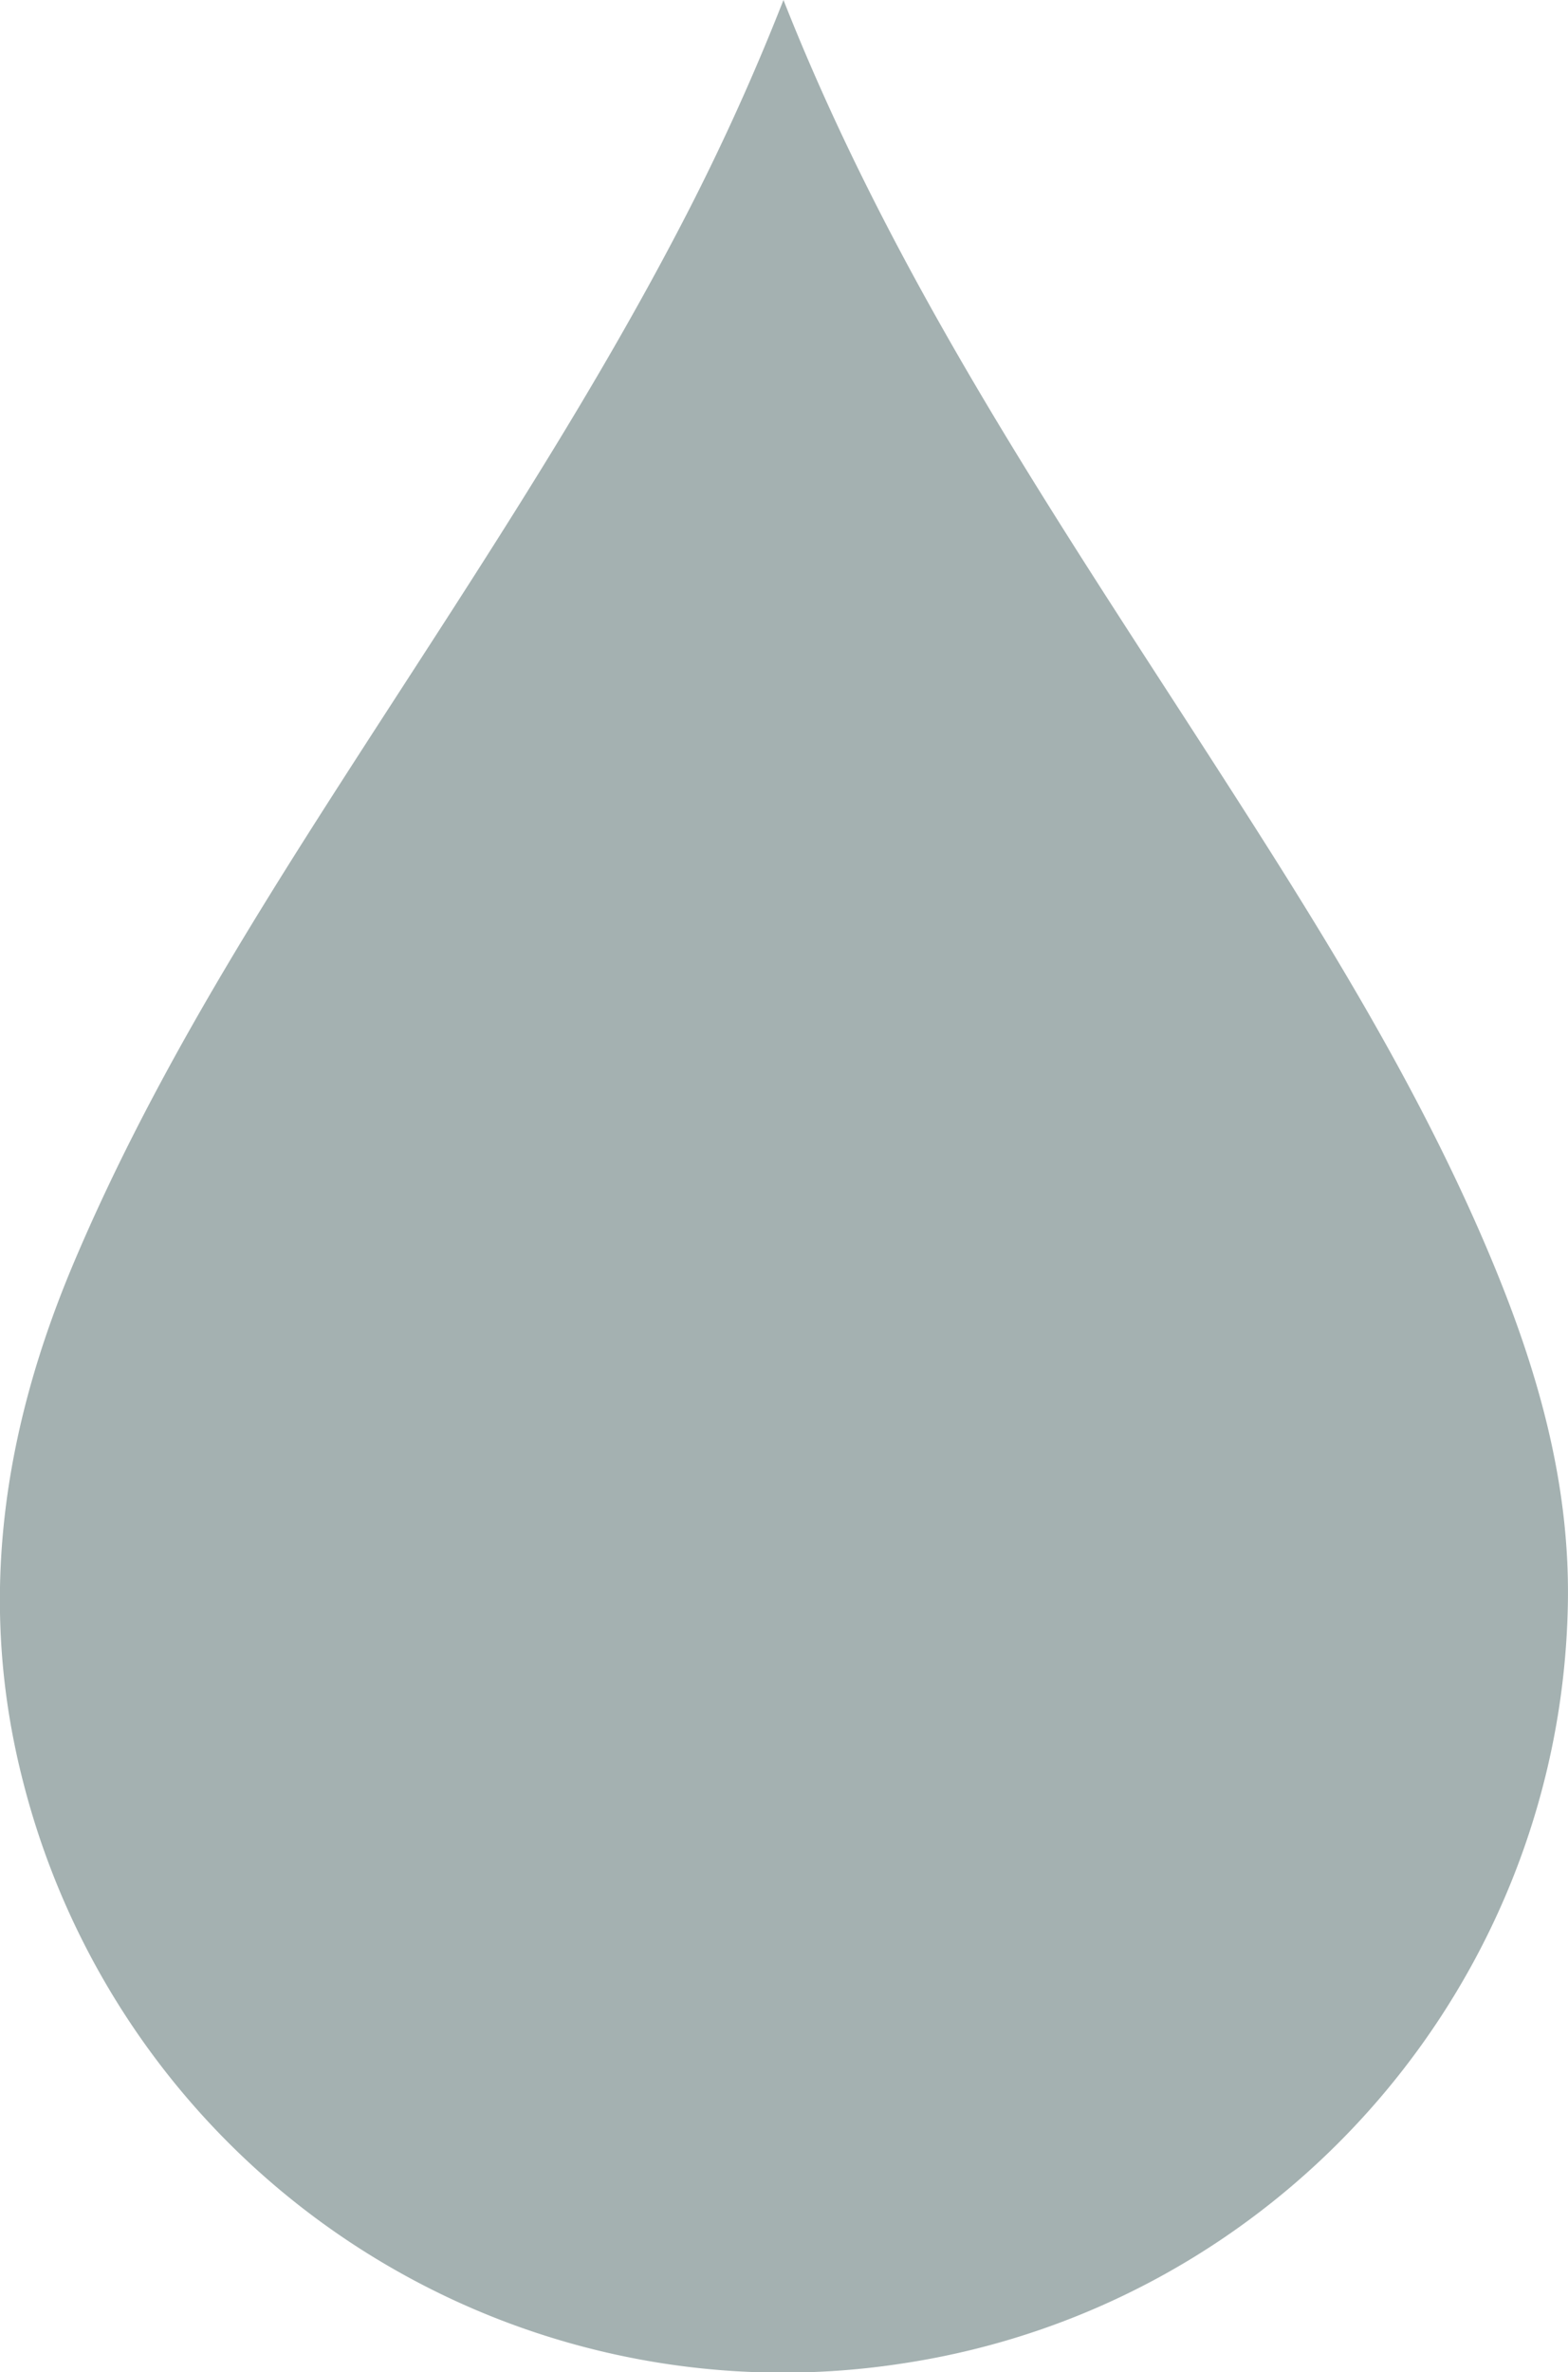 <svg id="Layer_1" data-name="Layer 1" xmlns="http://www.w3.org/2000/svg" viewBox="0 0 338.63 511.94"><defs><style>.cls-1{fill:#a4b1b1;}</style></defs><title>dropblue</title><path class="cls-1" d="M362.31,366c-1.21,82.34-62.18,152.2-143.65,164.47a169.34,169.34,0,0,1-190-125.64c-10-38.9-4.27-76,11.15-112.29,15.57-36.69,36.4-70.41,57.86-103.79,25.82-40.16,52.54-79.76,74.44-122.3a499.57,499.57,0,0,0,20.79-46c23.85,60.48,59.28,112.41,93.26,165.17,22.09,34.3,43.87,68.8,59.66,106.64C355.67,315.84,362.69,340.08,362.31,366Z" transform="translate(-23.7 -20.45)"/></svg>
